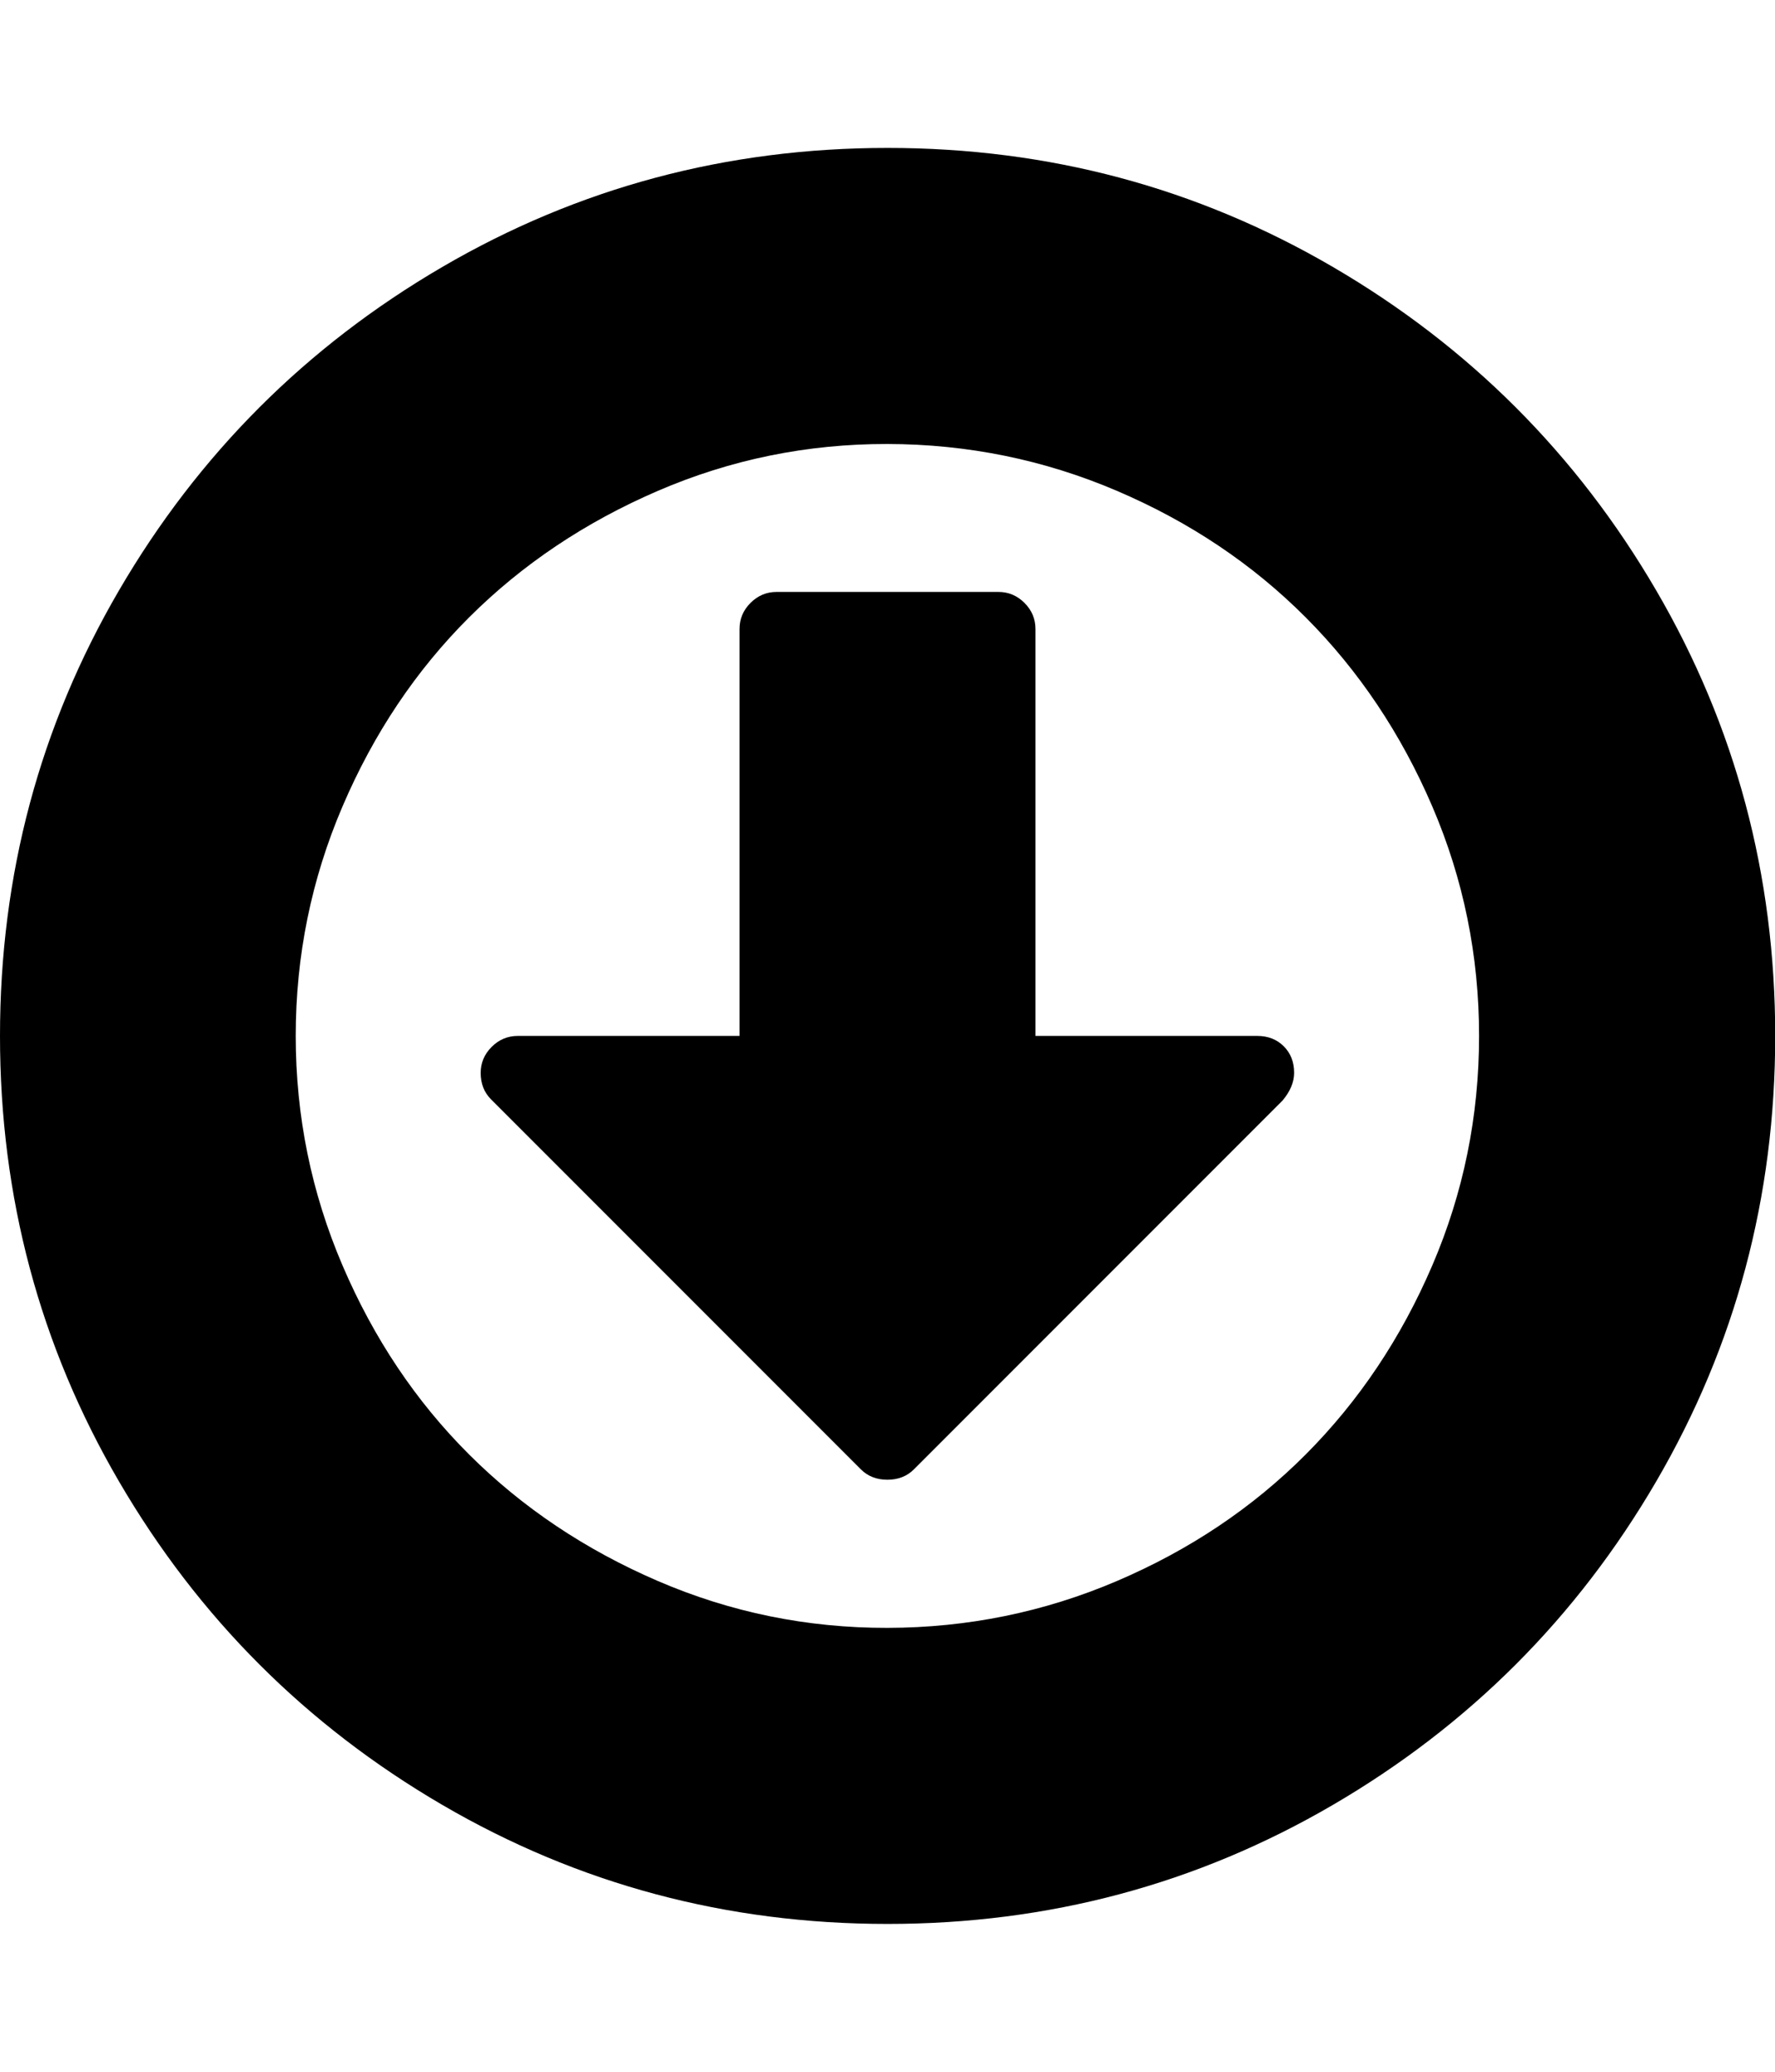 <svg height="1000" width="857.1" xmlns="http://www.w3.org/2000/svg"><path d="M0 500q0-116.6 57.5-215.1t156-156 215.1-57.5 215.1 57.5 156 156 57.5 215.1-57.5 215.1-156 156-215.1 57.5-215.1-57.5-156-156-57.5-215.1zm142.8 0q0 58 22.6 110.8t61.1 91.2 91.2 61.1 110.8 22.6 110.8-22.6 91.2-61.1 61.1-91.2 22.6-110.8-22.6-110.8-61.1-91.2-91.2-61.1-110.8-22.6-110.8 22.6-91.2 61.1-61.1 91.2-22.6 110.8zm89.3 17.9q0-7.3 5.3-12.6t12.6-5.3h107.1v-196.4q0-7.3 5.3-12.6t12.6-5.3h107.1q7.3 0 12.6 5.3t5.3 12.6v196.4h107.1q7.8 0 12.8 5t5 12.8q0 6.7-5.6 13.4l-178 178q-5 5-12.8 5t-12.8-5l-178.6-178.6q-5-5-5-12.8z"/></svg>